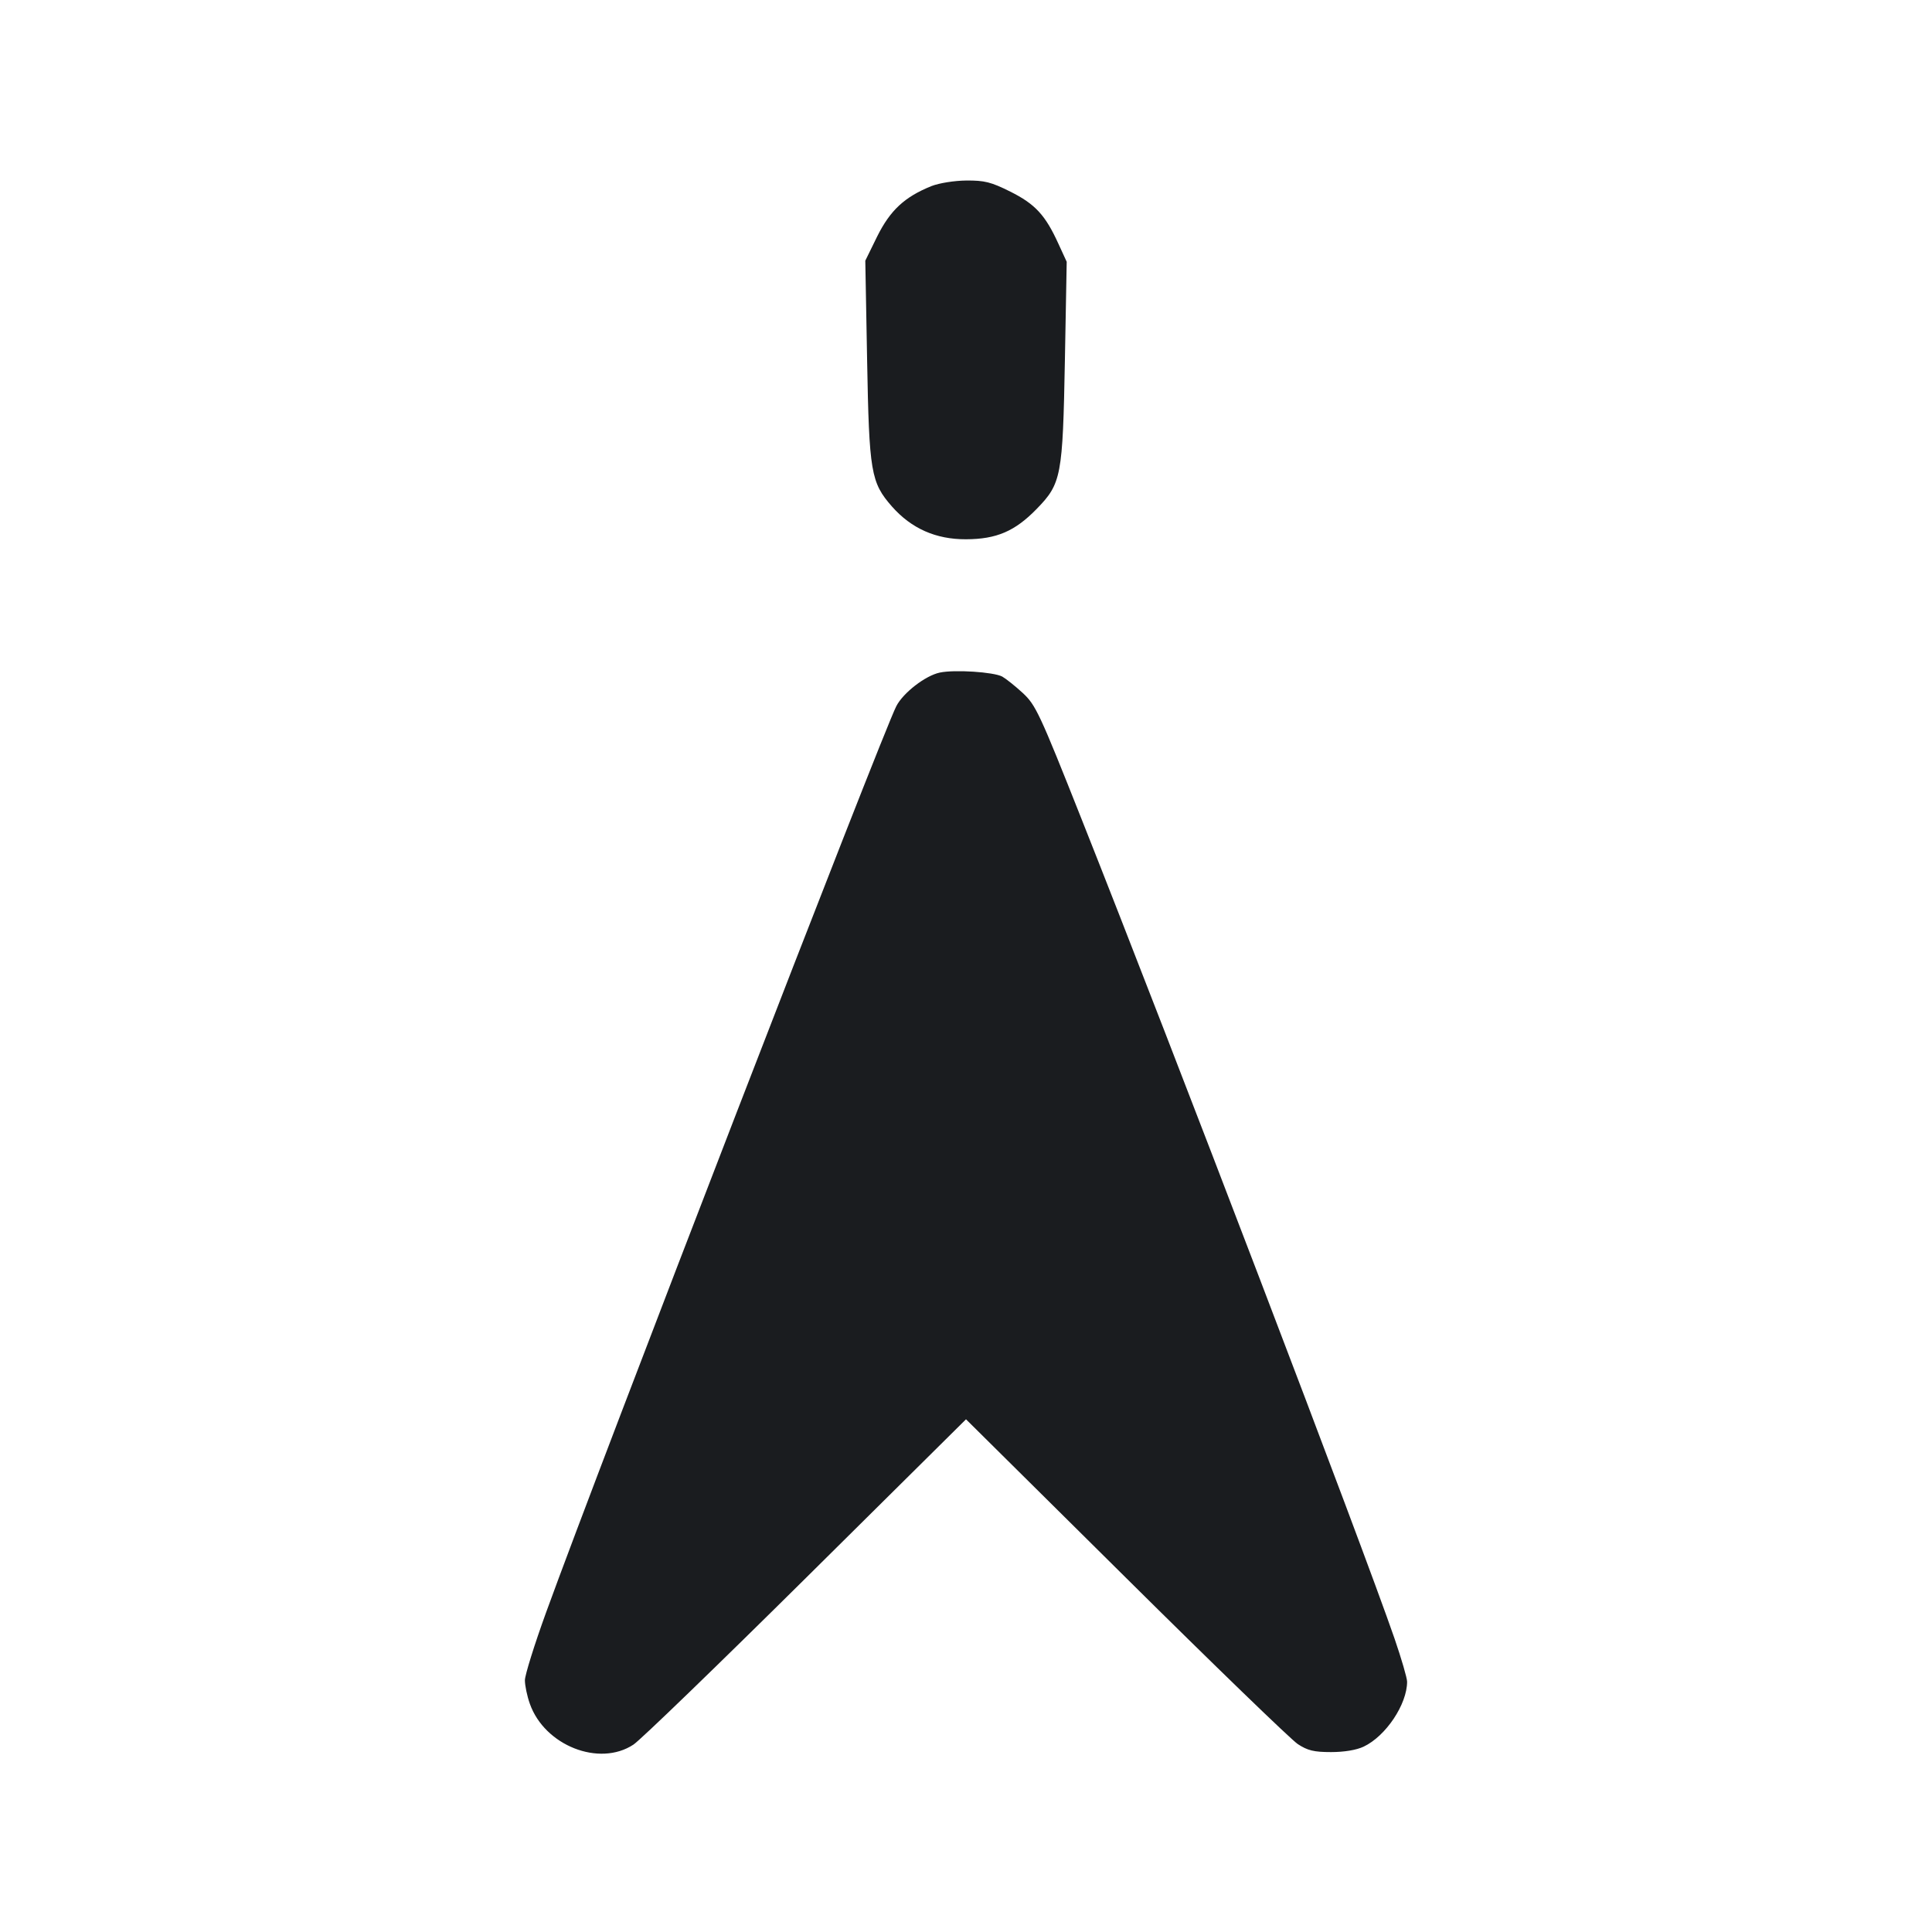 <svg width="16" height="16" viewBox="0 0 16 16" fill="none" xmlns="http://www.w3.org/2000/svg"><path d="M7.714 1.541 C 7.491 1.631,7.373 1.741,7.265 1.957 L 7.166 2.159 7.181 2.980 C 7.198 3.913,7.212 3.995,7.387 4.195 C 7.548 4.377,7.750 4.467,8.000 4.466 C 8.253 4.465,8.405 4.400,8.586 4.214 C 8.790 4.004,8.801 3.945,8.819 2.984 L 8.834 2.168 8.765 2.018 C 8.657 1.781,8.573 1.690,8.367 1.587 C 8.207 1.507,8.153 1.494,8.003 1.495 C 7.903 1.496,7.778 1.516,7.714 1.541 M7.783 5.570 C 7.664 5.595,7.480 5.737,7.423 5.848 C 7.308 6.069,4.970 12.120,4.523 13.352 C 4.426 13.619,4.347 13.873,4.347 13.915 C 4.347 13.958,4.365 14.046,4.388 14.110 C 4.510 14.456,4.963 14.635,5.246 14.448 C 5.305 14.409,5.949 13.786,6.677 13.065 L 8.000 11.754 9.324 13.066 C 10.052 13.788,10.693 14.408,10.748 14.444 C 10.829 14.497,10.881 14.510,11.023 14.510 C 11.132 14.510,11.234 14.493,11.293 14.465 C 11.477 14.378,11.653 14.114,11.653 13.927 C 11.653 13.897,11.606 13.736,11.549 13.570 C 11.278 12.785,9.711 8.682,8.957 6.783 C 8.609 5.905,8.577 5.838,8.470 5.739 C 8.406 5.680,8.330 5.620,8.300 5.603 C 8.228 5.565,7.906 5.544,7.783 5.570 " fill="#1A1C1F" stroke="none" fill-rule="evenodd"></path></svg>